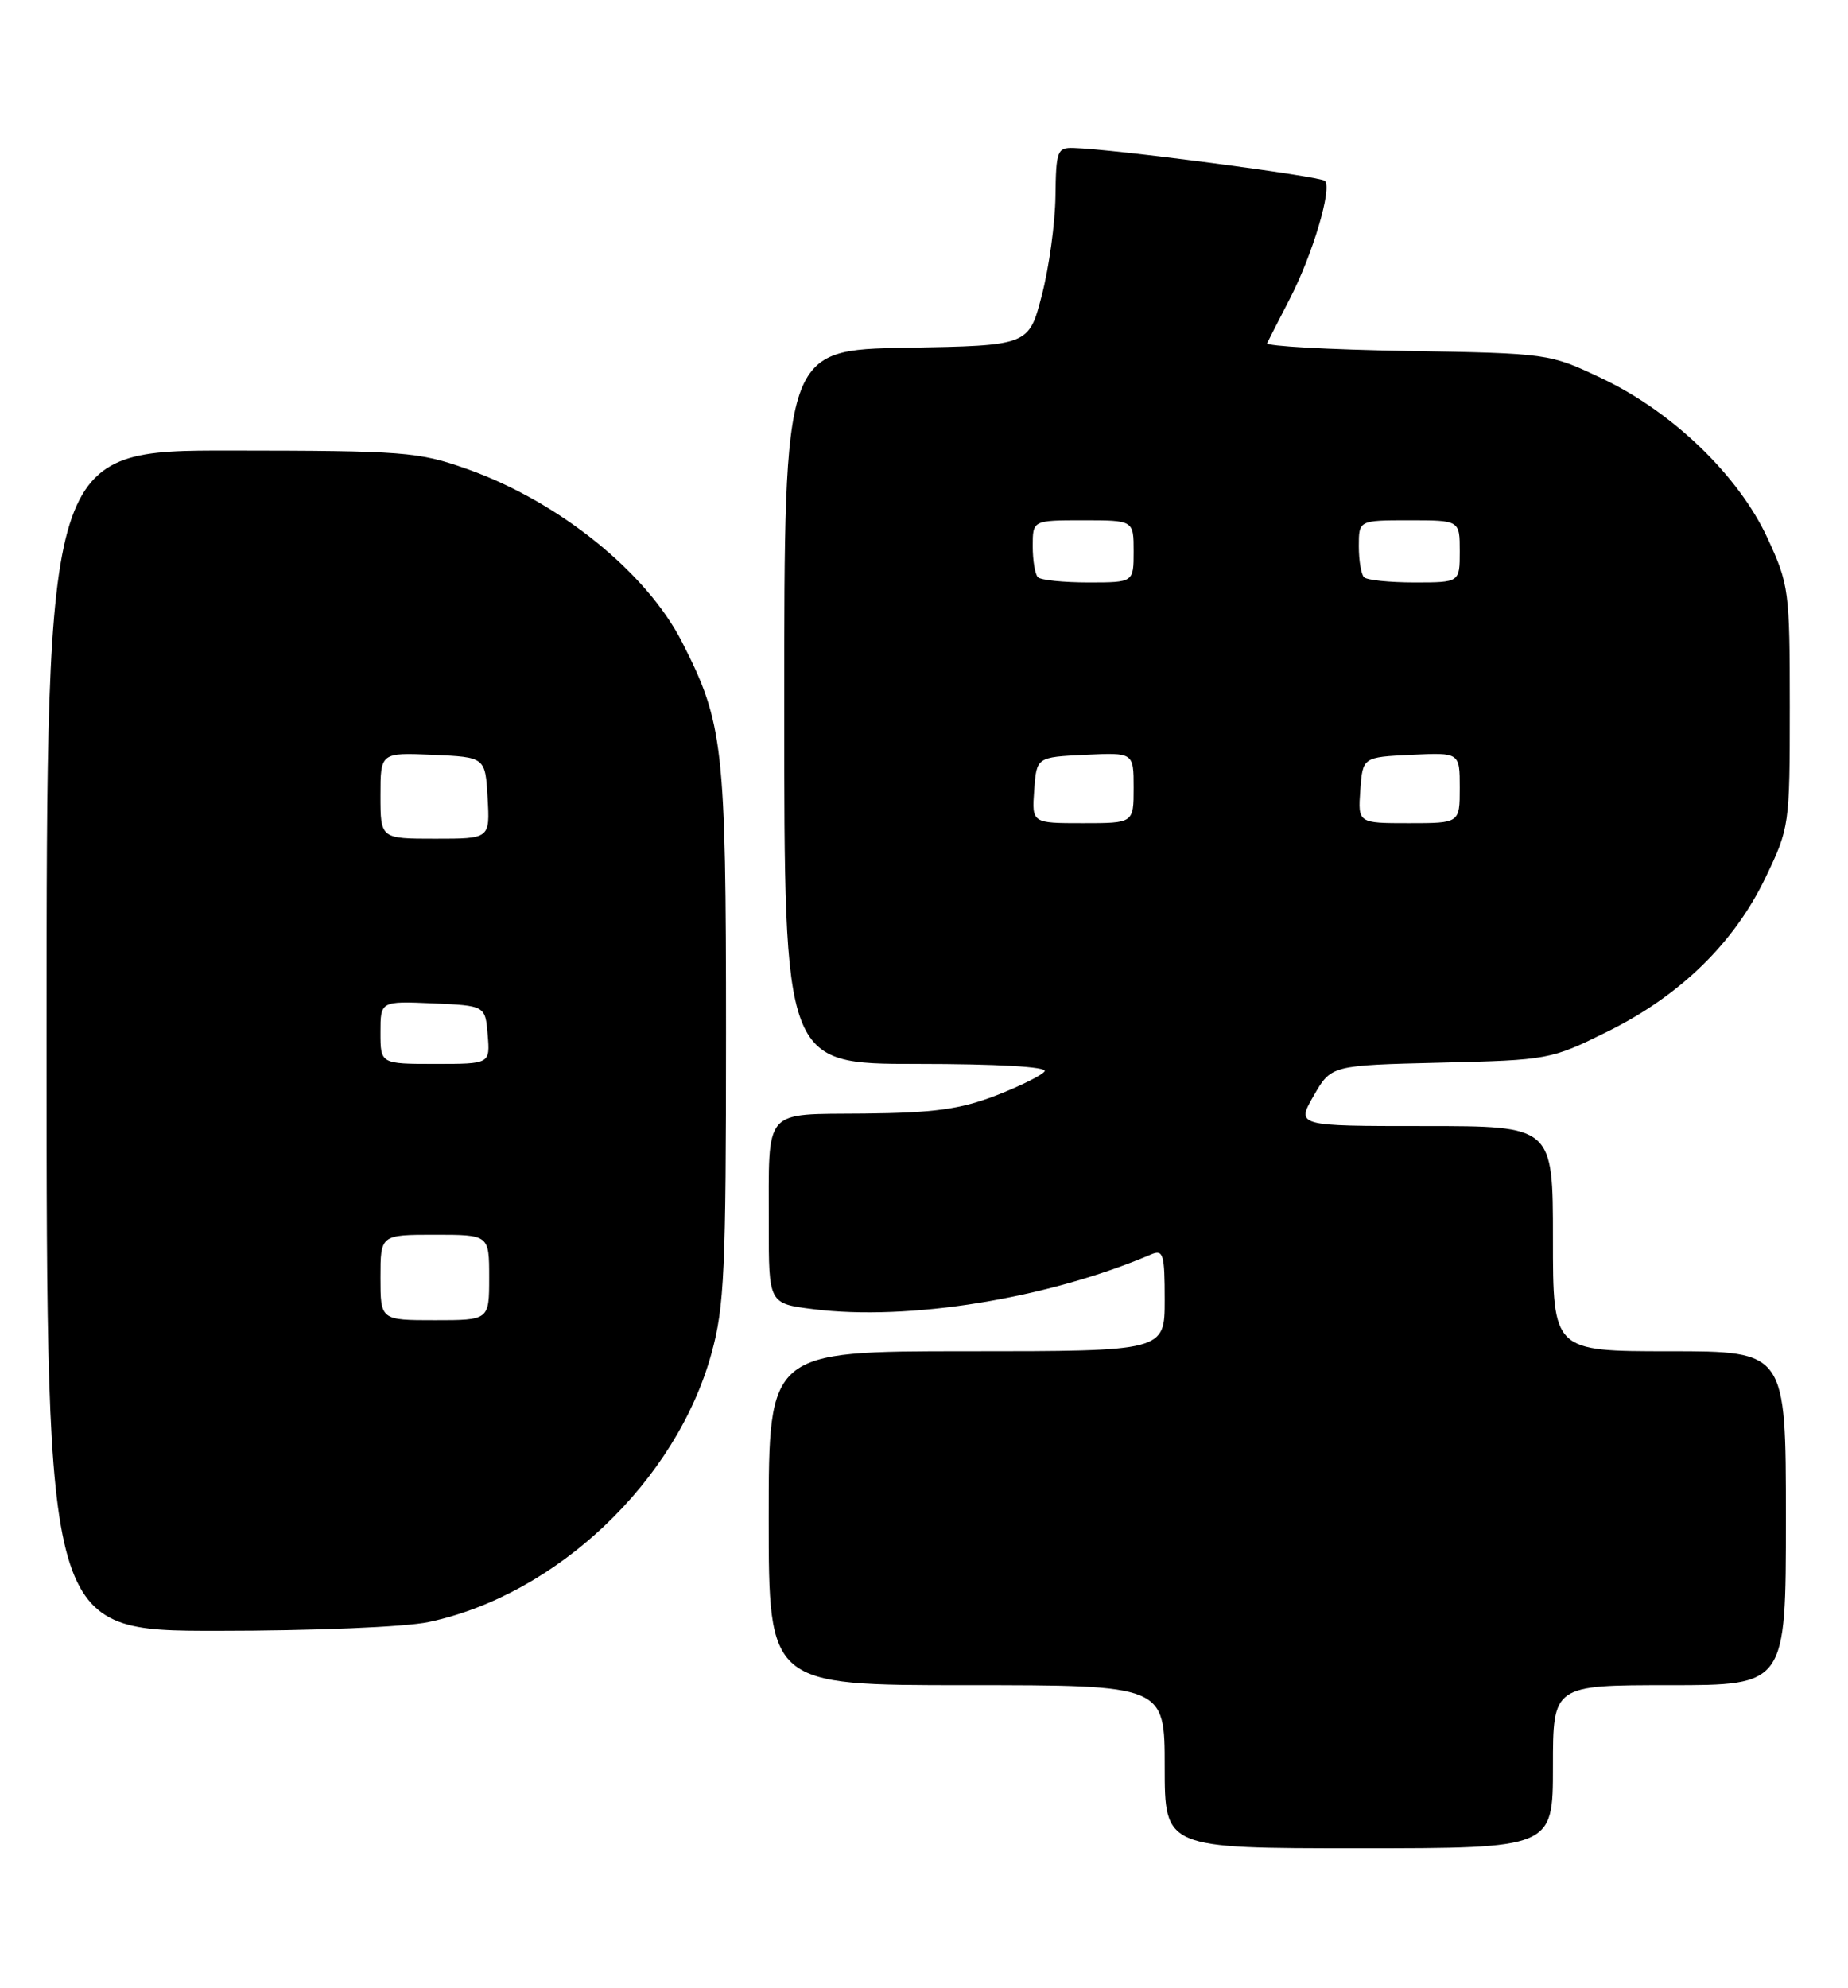 <?xml version="1.0" encoding="UTF-8" standalone="no"?>
<!DOCTYPE svg PUBLIC "-//W3C//DTD SVG 1.1//EN" "http://www.w3.org/Graphics/SVG/1.1/DTD/svg11.dtd" >
<svg xmlns="http://www.w3.org/2000/svg" xmlns:xlink="http://www.w3.org/1999/xlink" version="1.1" viewBox="0 0 238 256">
 <g >
 <path fill="currentColor"
d=" M 200.00 227.50 C 200.00 217.00 200.00 217.00 215.00 217.00 C 230.00 217.00 230.00 217.00 230.00 195.50 C 230.00 174.00 230.00 174.00 215.00 174.00 C 200.00 174.00 200.00 174.00 200.00 159.50 C 200.00 145.00 200.00 145.00 183.47 145.00 C 166.94 145.00 166.94 145.00 169.19 141.09 C 171.44 137.18 171.44 137.18 185.53 136.84 C 199.44 136.50 199.70 136.46 207.06 132.82 C 216.40 128.19 223.33 121.44 227.38 113.00 C 230.46 106.58 230.50 106.30 230.50 91.00 C 230.50 76.04 230.40 75.28 227.63 69.29 C 223.92 61.25 215.39 53.02 206.29 48.72 C 199.52 45.51 199.45 45.50 181.19 45.19 C 171.12 45.02 163.02 44.57 163.19 44.19 C 163.37 43.81 164.68 41.25 166.10 38.50 C 169.05 32.79 171.59 24.26 170.63 23.29 C 170.02 22.69 143.25 19.18 138.25 19.06 C 136.16 19.00 136.00 19.44 135.93 25.25 C 135.89 28.69 135.11 34.42 134.18 38.00 C 132.50 44.50 132.50 44.50 116.75 44.78 C 101.00 45.05 101.00 45.05 101.00 91.03 C 101.00 137.00 101.00 137.00 118.06 137.00 C 128.39 137.00 134.89 137.37 134.54 137.94 C 134.22 138.45 131.38 139.86 128.23 141.08 C 123.64 142.84 120.27 143.30 111.30 143.39 C 98.13 143.52 99.03 142.47 99.01 157.68 C 99.00 167.86 99.00 167.86 104.75 168.58 C 116.98 170.13 134.94 167.22 148.25 161.53 C 149.82 160.86 150.00 161.48 150.00 167.39 C 150.00 174.00 150.00 174.00 124.50 174.00 C 99.00 174.00 99.00 174.00 99.00 195.50 C 99.00 217.00 99.00 217.00 124.50 217.00 C 150.00 217.00 150.00 217.00 150.00 227.50 C 150.00 238.00 150.00 238.00 175.00 238.00 C 200.00 238.00 200.00 238.00 200.00 227.50 Z  M 55.20 208.87 C 71.69 205.37 87.09 190.75 91.63 174.28 C 93.29 168.26 93.50 163.61 93.50 133.00 C 93.50 96.07 93.17 93.13 87.84 82.68 C 83.24 73.66 71.89 64.53 60.11 60.38 C 53.90 58.18 52.05 58.04 29.75 58.02 C 6.00 58.00 6.00 58.00 6.00 134.00 C 6.00 210.00 6.00 210.00 27.95 210.00 C 40.41 210.00 52.19 209.51 55.20 208.87 Z  M 133.19 101.75 C 133.50 97.50 133.50 97.50 139.75 97.20 C 146.00 96.90 146.00 96.90 146.00 101.45 C 146.00 106.00 146.00 106.00 139.44 106.00 C 132.89 106.00 132.89 106.00 133.19 101.75 Z  M 175.19 101.75 C 175.50 97.50 175.50 97.50 181.75 97.20 C 188.00 96.90 188.00 96.90 188.00 101.45 C 188.00 106.00 188.00 106.00 181.44 106.00 C 174.89 106.00 174.89 106.00 175.19 101.75 Z  M 133.67 74.33 C 133.30 73.97 133.00 72.17 133.00 70.33 C 133.00 67.00 133.00 67.00 139.50 67.00 C 146.00 67.00 146.00 67.00 146.00 71.00 C 146.00 75.00 146.00 75.00 140.17 75.00 C 136.96 75.00 134.03 74.70 133.67 74.33 Z  M 175.67 74.33 C 175.30 73.97 175.00 72.17 175.00 70.33 C 175.00 67.00 175.00 67.00 181.50 67.00 C 188.00 67.00 188.00 67.00 188.00 71.00 C 188.00 75.00 188.00 75.00 182.17 75.00 C 178.96 75.00 176.03 74.70 175.67 74.33 Z  M 49.00 164.50 C 49.00 159.00 49.00 159.00 56.00 159.00 C 63.00 159.00 63.00 159.00 63.00 164.50 C 63.00 170.00 63.00 170.00 56.00 170.00 C 49.00 170.00 49.00 170.00 49.00 164.50 Z  M 49.00 132.95 C 49.00 128.91 49.00 128.91 55.75 129.20 C 62.50 129.50 62.50 129.50 62.81 133.25 C 63.12 137.00 63.12 137.00 56.06 137.00 C 49.00 137.00 49.00 137.00 49.00 132.95 Z  M 49.00 102.45 C 49.00 96.91 49.00 96.91 55.75 97.20 C 62.50 97.50 62.50 97.50 62.80 102.75 C 63.10 108.00 63.10 108.00 56.05 108.00 C 49.00 108.00 49.00 108.00 49.00 102.45 Z "/>
</g>
</svg>